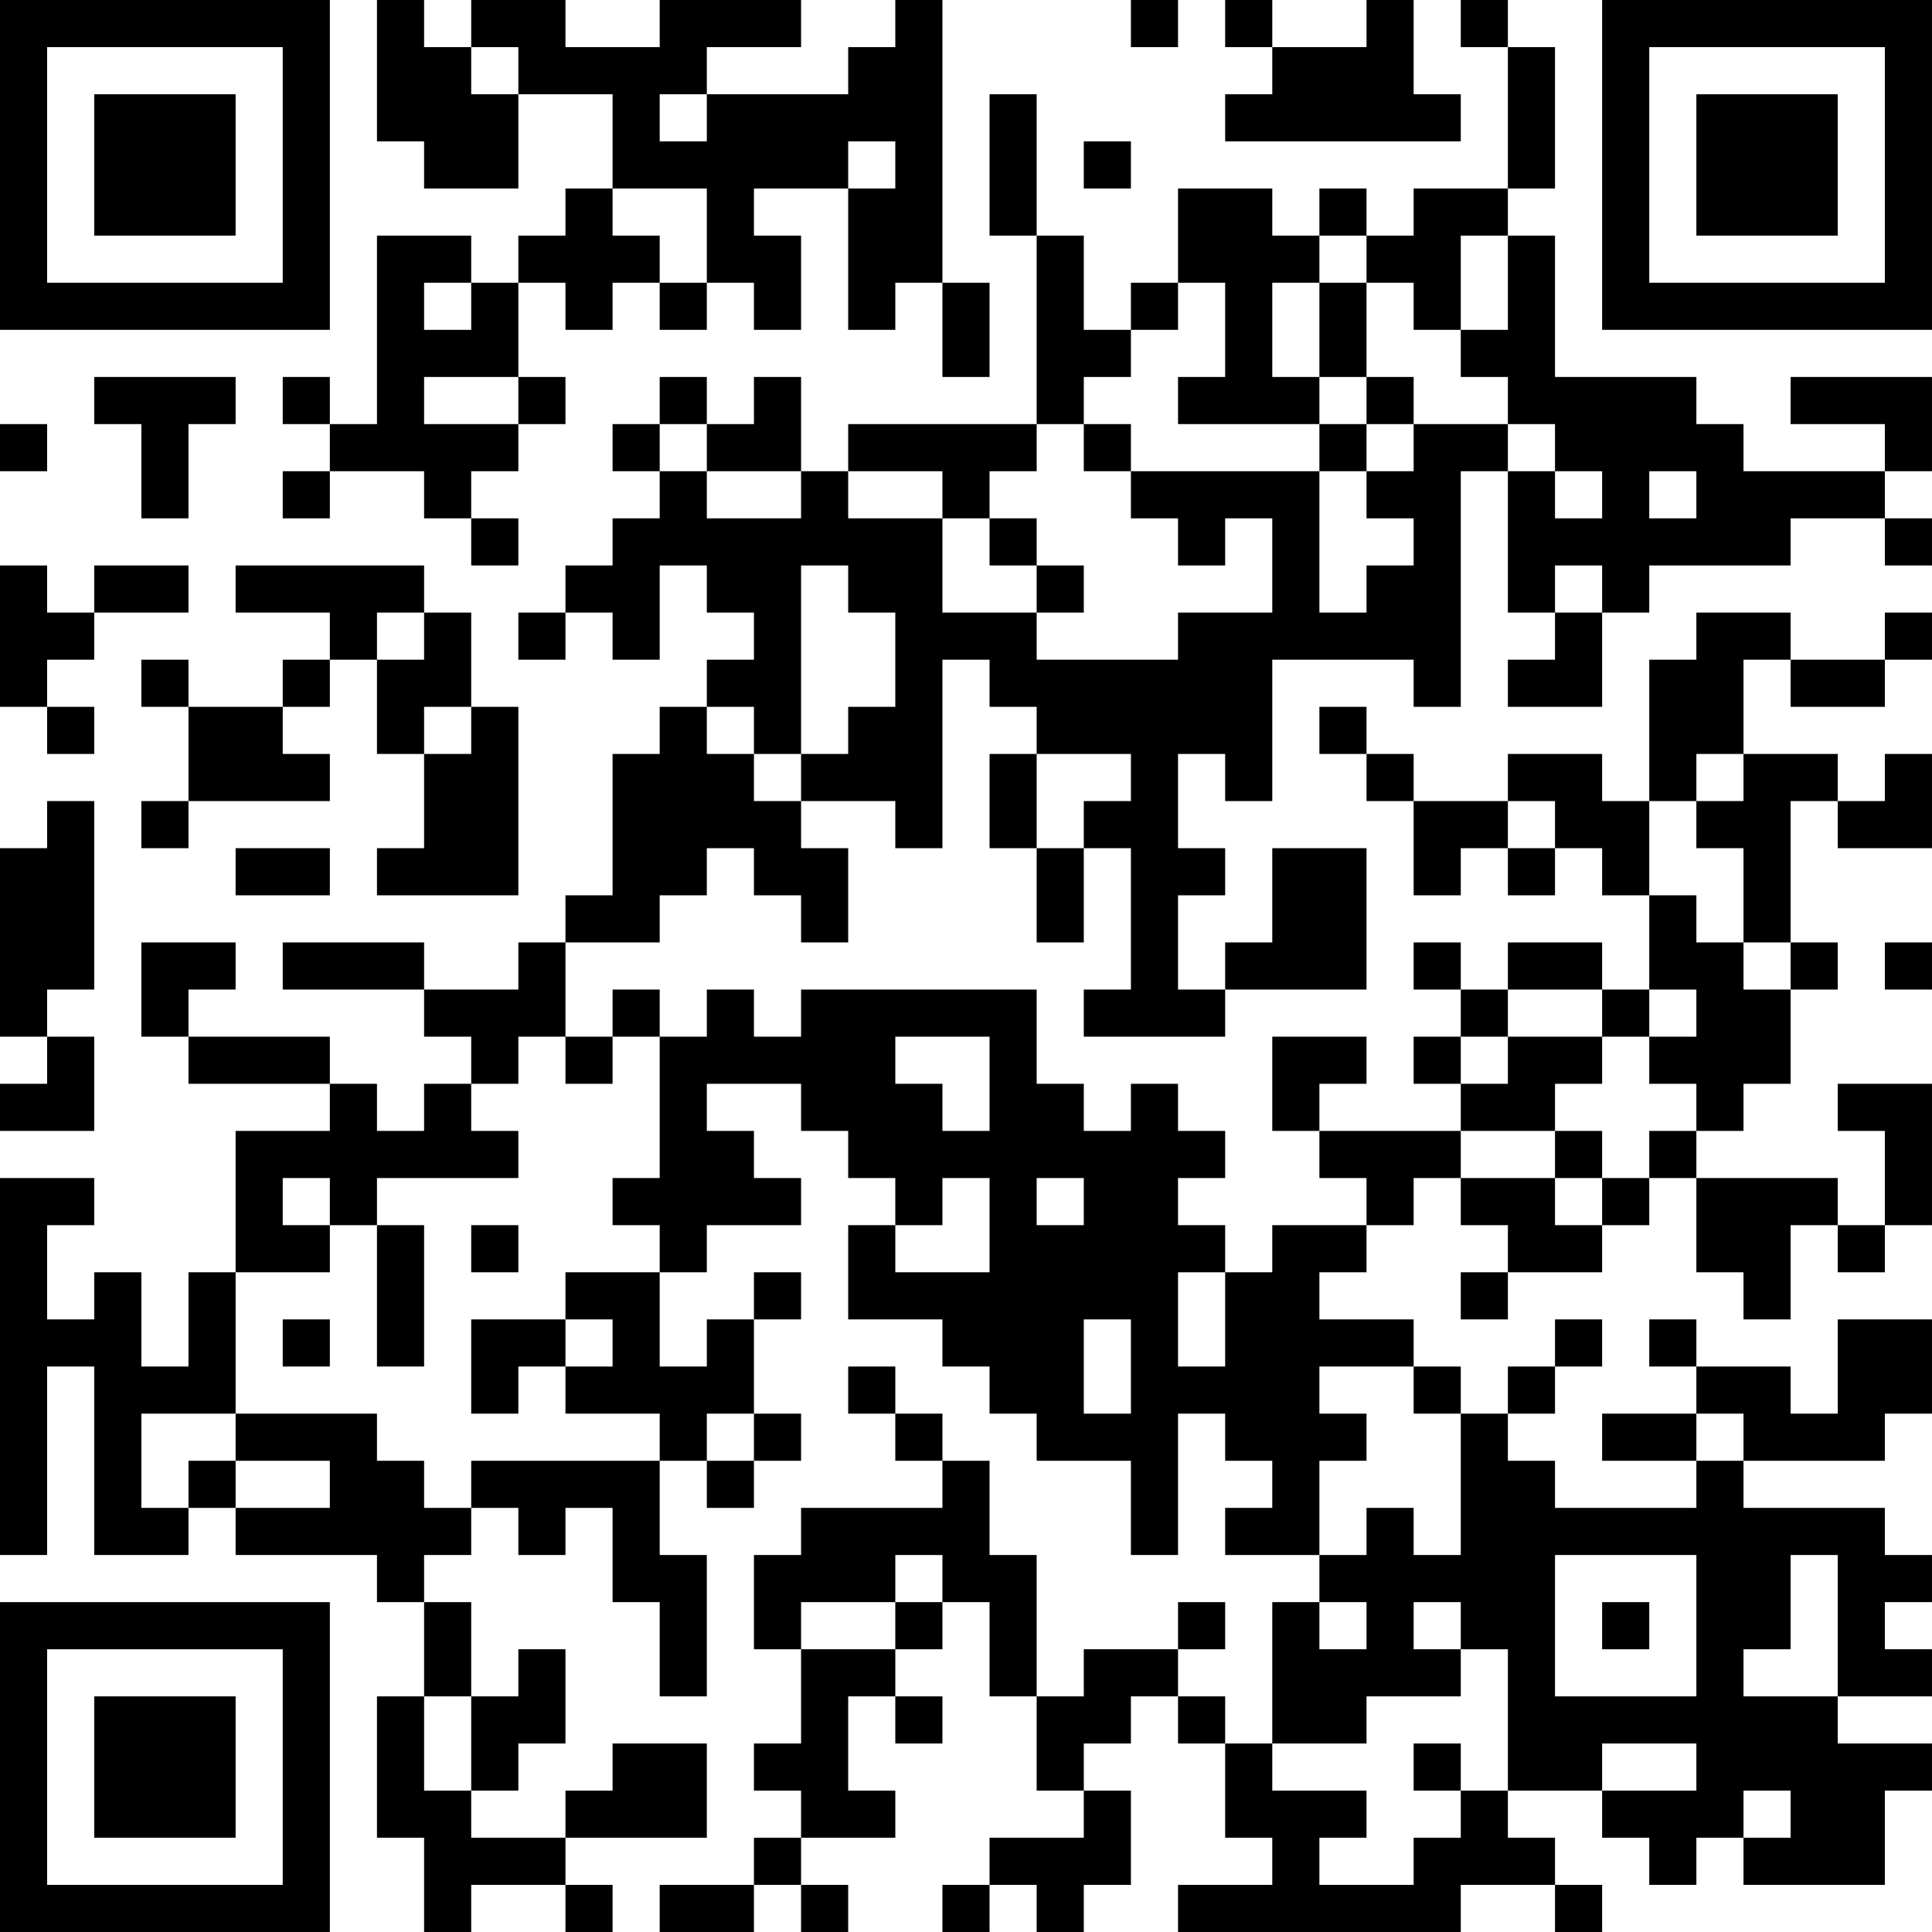 <?xml version="1.0" encoding="UTF-8"?>
<svg xmlns="http://www.w3.org/2000/svg" version="1.1" width="200" height="200" viewBox="0 0 200 200"><rect x="0" y="0" width="200" height="200" fill="#ffffff"/><g transform="scale(4.878)"><g transform="translate(0,0)"><path fill-rule="evenodd" d="M8 0L8 3L9 3L9 4L11 4L11 2L13 2L13 4L12 4L12 5L11 5L11 6L10 6L10 5L8 5L8 9L7 9L7 8L6 8L6 9L7 9L7 10L6 10L6 11L7 11L7 10L9 10L9 11L10 11L10 12L11 12L11 11L10 11L10 10L11 10L11 9L12 9L12 8L11 8L11 6L12 6L12 7L13 7L13 6L14 6L14 7L15 7L15 6L16 6L16 7L17 7L17 5L16 5L16 4L18 4L18 7L19 7L19 6L20 6L20 8L21 8L21 6L20 6L20 0L19 0L19 1L18 1L18 2L15 2L15 1L17 1L17 0L14 0L14 1L12 1L12 0L10 0L10 1L9 1L9 0ZM24 0L24 1L25 1L25 0ZM26 0L26 1L27 1L27 2L26 2L26 3L31 3L31 2L30 2L30 0L29 0L29 1L27 1L27 0ZM31 0L31 1L32 1L32 4L30 4L30 5L29 5L29 4L28 4L28 5L27 5L27 4L25 4L25 6L24 6L24 7L23 7L23 5L22 5L22 2L21 2L21 5L22 5L22 9L18 9L18 10L17 10L17 8L16 8L16 9L15 9L15 8L14 8L14 9L13 9L13 10L14 10L14 11L13 11L13 12L12 12L12 13L11 13L11 14L12 14L12 13L13 13L13 14L14 14L14 12L15 12L15 13L16 13L16 14L15 14L15 15L14 15L14 16L13 16L13 19L12 19L12 20L11 20L11 21L9 21L9 20L6 20L6 21L9 21L9 22L10 22L10 23L9 23L9 24L8 24L8 23L7 23L7 22L4 22L4 21L5 21L5 20L3 20L3 22L4 22L4 23L7 23L7 24L5 24L5 27L4 27L4 29L3 29L3 27L2 27L2 28L1 28L1 26L2 26L2 25L0 25L0 33L1 33L1 29L2 29L2 33L4 33L4 32L5 32L5 33L8 33L8 34L9 34L9 36L8 36L8 39L9 39L9 41L10 41L10 40L12 40L12 41L13 41L13 40L12 40L12 39L15 39L15 37L13 37L13 38L12 38L12 39L10 39L10 38L11 38L11 37L12 37L12 35L11 35L11 36L10 36L10 34L9 34L9 33L10 33L10 32L11 32L11 33L12 33L12 32L13 32L13 34L14 34L14 36L15 36L15 33L14 33L14 31L15 31L15 32L16 32L16 31L17 31L17 30L16 30L16 28L17 28L17 27L16 27L16 28L15 28L15 29L14 29L14 27L15 27L15 26L17 26L17 25L16 25L16 24L15 24L15 23L17 23L17 24L18 24L18 25L19 25L19 26L18 26L18 28L20 28L20 29L21 29L21 30L22 30L22 31L24 31L24 33L25 33L25 30L26 30L26 31L27 31L27 32L26 32L26 33L28 33L28 34L27 34L27 37L26 37L26 36L25 36L25 35L26 35L26 34L25 34L25 35L23 35L23 36L22 36L22 33L21 33L21 31L20 31L20 30L19 30L19 29L18 29L18 30L19 30L19 31L20 31L20 32L17 32L17 33L16 33L16 35L17 35L17 37L16 37L16 38L17 38L17 39L16 39L16 40L14 40L14 41L16 41L16 40L17 40L17 41L18 41L18 40L17 40L17 39L19 39L19 38L18 38L18 36L19 36L19 37L20 37L20 36L19 36L19 35L20 35L20 34L21 34L21 36L22 36L22 38L23 38L23 39L21 39L21 40L20 40L20 41L21 41L21 40L22 40L22 41L23 41L23 40L24 40L24 38L23 38L23 37L24 37L24 36L25 36L25 37L26 37L26 39L27 39L27 40L25 40L25 41L31 41L31 40L33 40L33 41L34 41L34 40L33 40L33 39L32 39L32 38L34 38L34 39L35 39L35 40L36 40L36 39L37 39L37 40L40 40L40 38L41 38L41 37L39 37L39 36L41 36L41 35L40 35L40 34L41 34L41 33L40 33L40 32L37 32L37 31L40 31L40 30L41 30L41 28L39 28L39 30L38 30L38 29L36 29L36 28L35 28L35 29L36 29L36 30L34 30L34 31L36 31L36 32L33 32L33 31L32 31L32 30L33 30L33 29L34 29L34 28L33 28L33 29L32 29L32 30L31 30L31 29L30 29L30 28L28 28L28 27L29 27L29 26L30 26L30 25L31 25L31 26L32 26L32 27L31 27L31 28L32 28L32 27L34 27L34 26L35 26L35 25L36 25L36 27L37 27L37 28L38 28L38 26L39 26L39 27L40 27L40 26L41 26L41 23L39 23L39 24L40 24L40 26L39 26L39 25L36 25L36 24L37 24L37 23L38 23L38 21L39 21L39 20L38 20L38 17L39 17L39 18L41 18L41 16L40 16L40 17L39 17L39 16L37 16L37 14L38 14L38 15L40 15L40 14L41 14L41 13L40 13L40 14L38 14L38 13L36 13L36 14L35 14L35 17L34 17L34 16L32 16L32 17L30 17L30 16L29 16L29 15L28 15L28 16L29 16L29 17L30 17L30 19L31 19L31 18L32 18L32 19L33 19L33 18L34 18L34 19L35 19L35 21L34 21L34 20L32 20L32 21L31 21L31 20L30 20L30 21L31 21L31 22L30 22L30 23L31 23L31 24L28 24L28 23L29 23L29 22L27 22L27 24L28 24L28 25L29 25L29 26L27 26L27 27L26 27L26 26L25 26L25 25L26 25L26 24L25 24L25 23L24 23L24 24L23 24L23 23L22 23L22 21L17 21L17 22L16 22L16 21L15 21L15 22L14 22L14 21L13 21L13 22L12 22L12 20L14 20L14 19L15 19L15 18L16 18L16 19L17 19L17 20L18 20L18 18L17 18L17 17L19 17L19 18L20 18L20 14L21 14L21 15L22 15L22 16L21 16L21 18L22 18L22 20L23 20L23 18L24 18L24 21L23 21L23 22L26 22L26 21L29 21L29 18L27 18L27 20L26 20L26 21L25 21L25 19L26 19L26 18L25 18L25 16L26 16L26 17L27 17L27 14L30 14L30 15L31 15L31 10L32 10L32 13L33 13L33 14L32 14L32 15L34 15L34 13L35 13L35 12L38 12L38 11L40 11L40 12L41 12L41 11L40 11L40 10L41 10L41 8L38 8L38 9L40 9L40 10L37 10L37 9L36 9L36 8L33 8L33 5L32 5L32 4L33 4L33 1L32 1L32 0ZM10 1L10 2L11 2L11 1ZM14 2L14 3L15 3L15 2ZM18 3L18 4L19 4L19 3ZM23 3L23 4L24 4L24 3ZM13 4L13 5L14 5L14 6L15 6L15 4ZM28 5L28 6L27 6L27 8L28 8L28 9L25 9L25 8L26 8L26 6L25 6L25 7L24 7L24 8L23 8L23 9L22 9L22 10L21 10L21 11L20 11L20 10L18 10L18 11L20 11L20 13L22 13L22 14L25 14L25 13L27 13L27 11L26 11L26 12L25 12L25 11L24 11L24 10L28 10L28 13L29 13L29 12L30 12L30 11L29 11L29 10L30 10L30 9L32 9L32 10L33 10L33 11L34 11L34 10L33 10L33 9L32 9L32 8L31 8L31 7L32 7L32 5L31 5L31 7L30 7L30 6L29 6L29 5ZM9 6L9 7L10 7L10 6ZM28 6L28 8L29 8L29 9L28 9L28 10L29 10L29 9L30 9L30 8L29 8L29 6ZM2 8L2 9L3 9L3 11L4 11L4 9L5 9L5 8ZM9 8L9 9L11 9L11 8ZM0 9L0 10L1 10L1 9ZM14 9L14 10L15 10L15 11L17 11L17 10L15 10L15 9ZM23 9L23 10L24 10L24 9ZM35 10L35 11L36 11L36 10ZM21 11L21 12L22 12L22 13L23 13L23 12L22 12L22 11ZM0 12L0 15L1 15L1 16L2 16L2 15L1 15L1 14L2 14L2 13L4 13L4 12L2 12L2 13L1 13L1 12ZM5 12L5 13L7 13L7 14L6 14L6 15L4 15L4 14L3 14L3 15L4 15L4 17L3 17L3 18L4 18L4 17L7 17L7 16L6 16L6 15L7 15L7 14L8 14L8 16L9 16L9 18L8 18L8 19L11 19L11 15L10 15L10 13L9 13L9 12ZM17 12L17 16L16 16L16 15L15 15L15 16L16 16L16 17L17 17L17 16L18 16L18 15L19 15L19 13L18 13L18 12ZM33 12L33 13L34 13L34 12ZM8 13L8 14L9 14L9 13ZM9 15L9 16L10 16L10 15ZM22 16L22 18L23 18L23 17L24 17L24 16ZM36 16L36 17L35 17L35 19L36 19L36 20L37 20L37 21L38 21L38 20L37 20L37 18L36 18L36 17L37 17L37 16ZM1 17L1 18L0 18L0 22L1 22L1 23L0 23L0 24L2 24L2 22L1 22L1 21L2 21L2 17ZM32 17L32 18L33 18L33 17ZM5 18L5 19L7 19L7 18ZM40 20L40 21L41 21L41 20ZM32 21L32 22L31 22L31 23L32 23L32 22L34 22L34 23L33 23L33 24L31 24L31 25L33 25L33 26L34 26L34 25L35 25L35 24L36 24L36 23L35 23L35 22L36 22L36 21L35 21L35 22L34 22L34 21ZM11 22L11 23L10 23L10 24L11 24L11 25L8 25L8 26L7 26L7 25L6 25L6 26L7 26L7 27L5 27L5 30L3 30L3 32L4 32L4 31L5 31L5 32L7 32L7 31L5 31L5 30L8 30L8 31L9 31L9 32L10 32L10 31L14 31L14 30L12 30L12 29L13 29L13 28L12 28L12 27L14 27L14 26L13 26L13 25L14 25L14 22L13 22L13 23L12 23L12 22ZM19 22L19 23L20 23L20 24L21 24L21 22ZM33 24L33 25L34 25L34 24ZM20 25L20 26L19 26L19 27L21 27L21 25ZM22 25L22 26L23 26L23 25ZM8 26L8 29L9 29L9 26ZM10 26L10 27L11 27L11 26ZM25 27L25 29L26 29L26 27ZM6 28L6 29L7 29L7 28ZM10 28L10 30L11 30L11 29L12 29L12 28ZM23 28L23 30L24 30L24 28ZM28 29L28 30L29 30L29 31L28 31L28 33L29 33L29 32L30 32L30 33L31 33L31 30L30 30L30 29ZM15 30L15 31L16 31L16 30ZM36 30L36 31L37 31L37 30ZM19 33L19 34L17 34L17 35L19 35L19 34L20 34L20 33ZM33 33L33 36L36 36L36 33ZM38 33L38 35L37 35L37 36L39 36L39 33ZM28 34L28 35L29 35L29 34ZM30 34L30 35L31 35L31 36L29 36L29 37L27 37L27 38L29 38L29 39L28 39L28 40L30 40L30 39L31 39L31 38L32 38L32 35L31 35L31 34ZM34 34L34 35L35 35L35 34ZM9 36L9 38L10 38L10 36ZM30 37L30 38L31 38L31 37ZM34 37L34 38L36 38L36 37ZM37 38L37 39L38 39L38 38ZM0 0L0 7L7 7L7 0ZM1 1L1 6L6 6L6 1ZM2 2L2 5L5 5L5 2ZM34 0L34 7L41 7L41 0ZM35 1L35 6L40 6L40 1ZM36 2L36 5L39 5L39 2ZM0 34L0 41L7 41L7 34ZM1 35L1 40L6 40L6 35ZM2 36L2 39L5 39L5 36Z" fill="#000000"/></g></g></svg>

